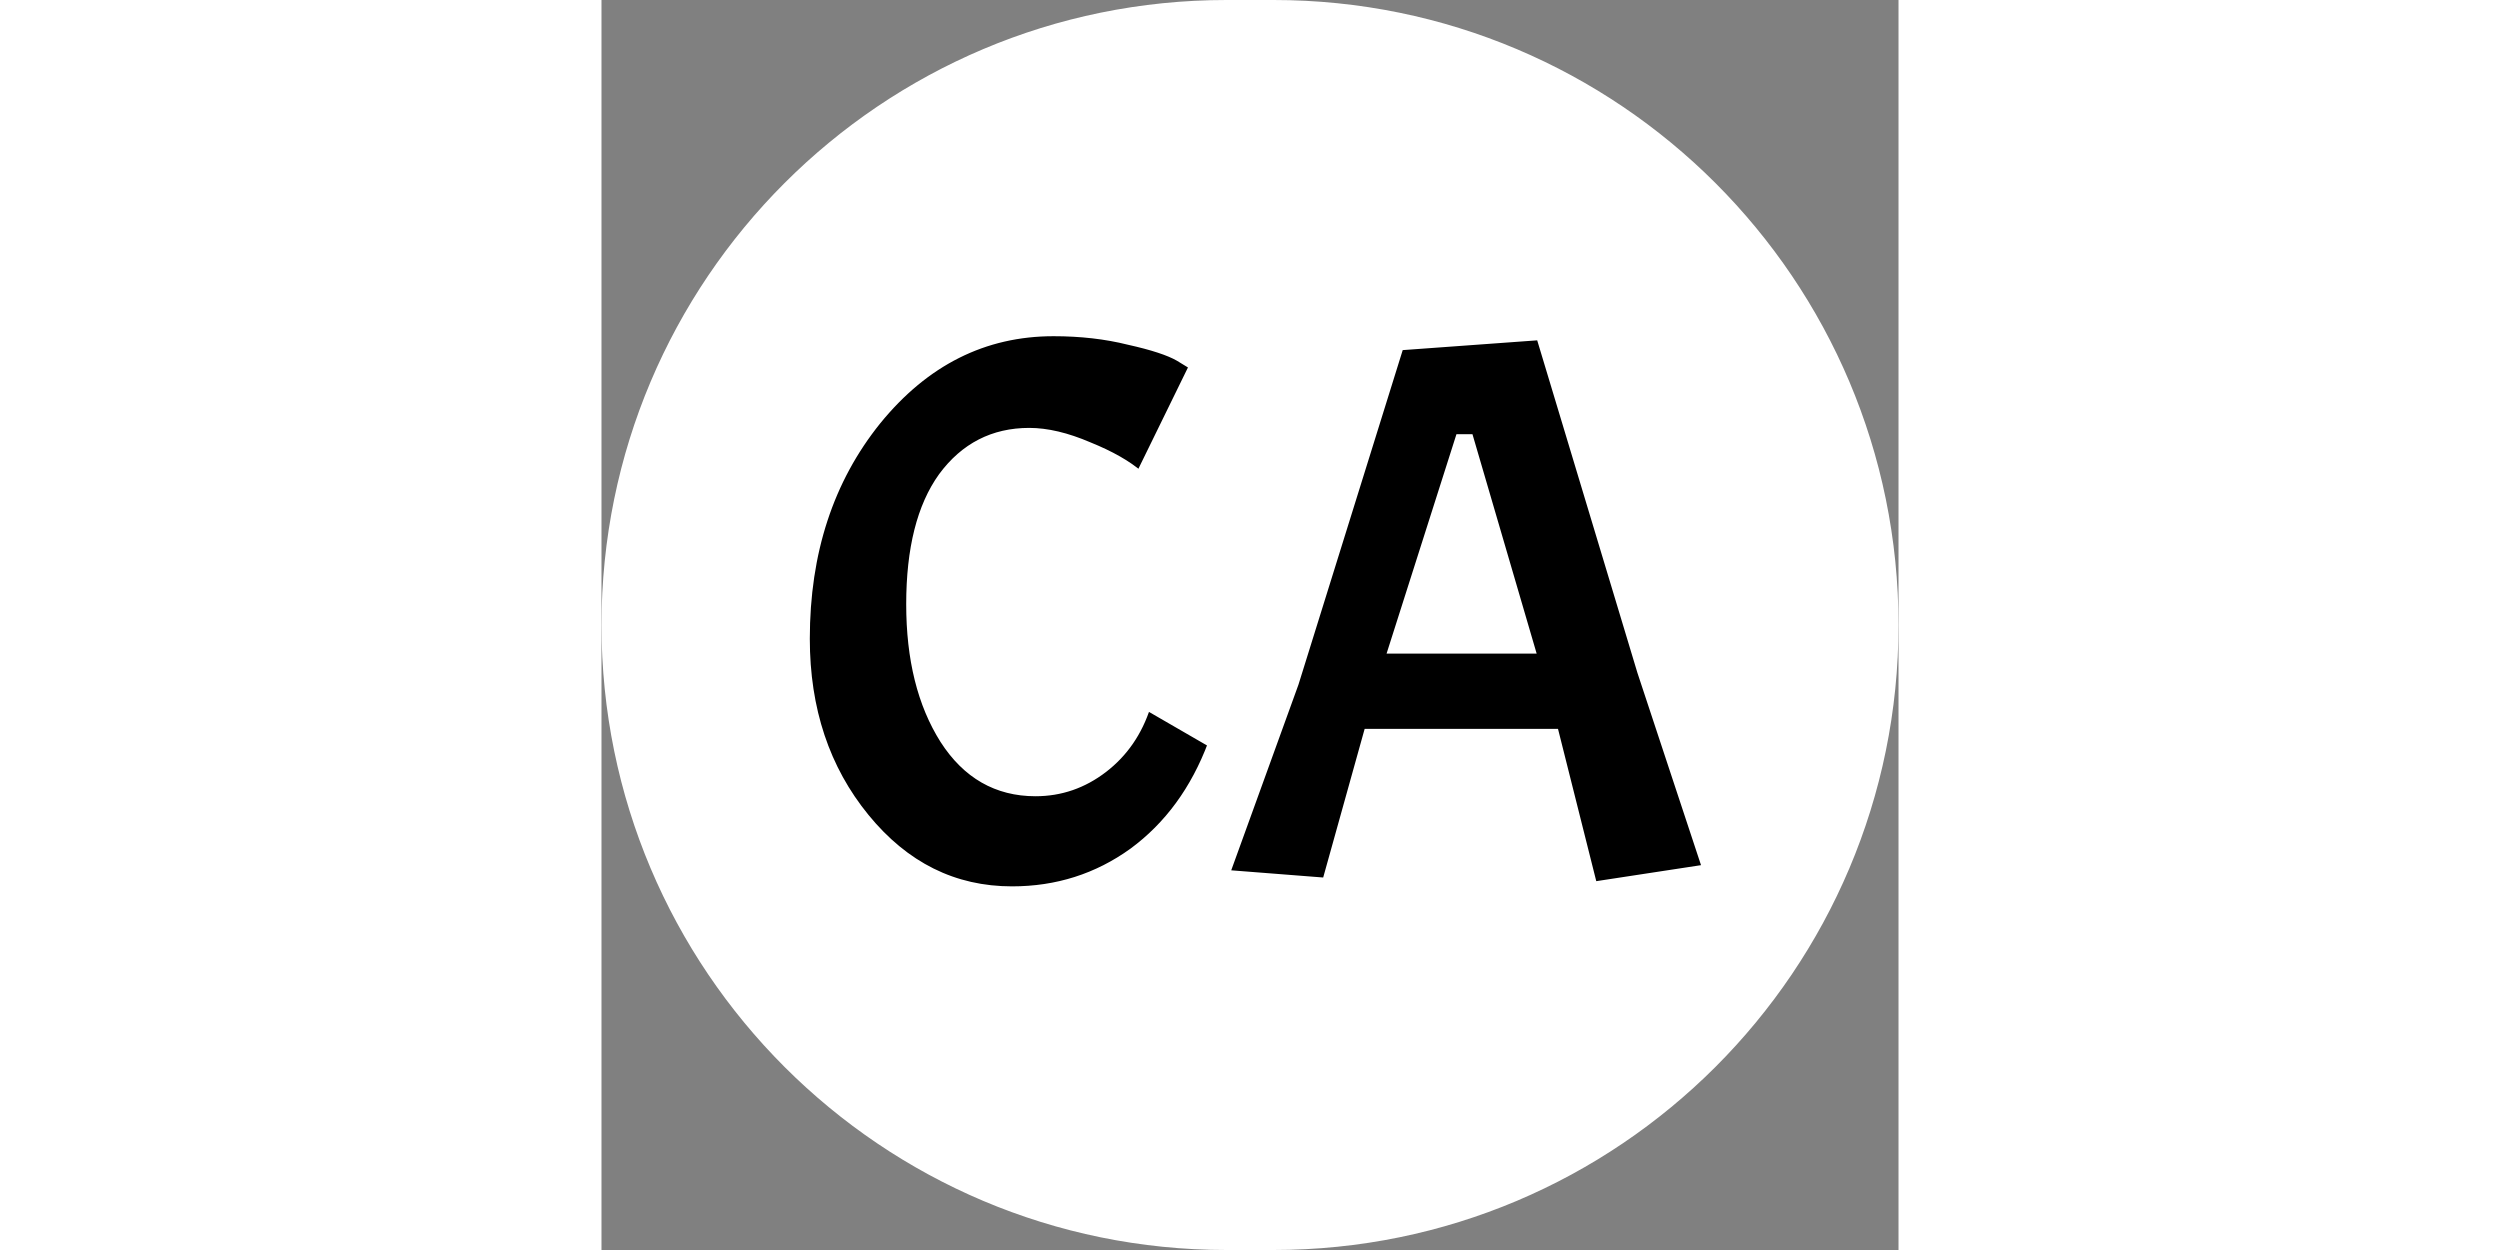 <svg width="40px" height="20px" viewBox="0 0 331 319" fill="none" xmlns="http://www.w3.org/2000/svg">
<rect x="0" y="0" width="331" height="319" fill="#808080" stroke="none"/>
<path d="M159.5 5H171.5C256.828 5 326 74.172 326 159.5C326 244.828 256.828 314 171.5 314H159.5C74.172 314 5 244.828 5 159.5C5 74.172 74.172 5 159.5 5Z" fill="white" stroke="white" stroke-width="10"/>
<mask id="path-2-outside-1_87_1233" maskUnits="userSpaceOnUse" x="51" y="83" width="233" height="146" fill="black">
<rect fill="white" x="51" y="83" width="233" height="146"/>
<path d="M104.764 227.2C89.964 227.2 77.497 221 67.364 208.6C57.231 196.2 52.164 181 52.164 163C52.164 141 58.231 122.467 70.364 107.4C82.631 92.333 97.631 84.8 115.364 84.8C122.297 84.8 128.697 85.533 134.564 87C140.564 88.333 144.831 89.733 147.364 91.2L150.964 93.4L137.364 121.2C134.297 118.533 129.964 116.067 124.364 113.8C118.764 111.4 113.697 110.2 109.164 110.2C99.964 110.2 92.564 114 86.964 121.6C81.497 129.2 78.764 140.067 78.764 154.2C78.764 168.2 81.631 179.733 87.364 188.8C93.097 197.733 100.897 202.2 110.764 202.2C117.164 202.2 122.964 200.2 128.164 196.2C133.364 192.2 137.031 186.867 139.164 180.2L155.764 189.8C151.364 201.533 144.631 210.733 135.564 217.4C126.497 223.933 116.231 227.2 104.764 227.2ZM253.12 226L243.32 187H195.52L184.92 225L159.32 223L176.92 174.4L203.72 88.4L239.52 85.8L265.32 171.4L281.92 221.6L253.12 226ZM221.52 111.8H218.92L201.72 165.8H237.32L221.52 111.8Z"/>
</mask>
<path d="M104.764 227.2C89.964 227.2 77.497 221 67.364 208.6C57.231 196.2 52.164 181 52.164 163C52.164 141 58.231 122.467 70.364 107.4C82.631 92.333 97.631 84.8 115.364 84.8C122.297 84.8 128.697 85.533 134.564 87C140.564 88.333 144.831 89.733 147.364 91.2L150.964 93.4L137.364 121.2C134.297 118.533 129.964 116.067 124.364 113.8C118.764 111.4 113.697 110.2 109.164 110.2C99.964 110.2 92.564 114 86.964 121.6C81.497 129.2 78.764 140.067 78.764 154.2C78.764 168.2 81.631 179.733 87.364 188.8C93.097 197.733 100.897 202.2 110.764 202.2C117.164 202.2 122.964 200.2 128.164 196.2C133.364 192.2 137.031 186.867 139.164 180.2L155.764 189.8C151.364 201.533 144.631 210.733 135.564 217.4C126.497 223.933 116.231 227.2 104.764 227.2ZM253.12 226L243.32 187H195.52L184.92 225L159.32 223L176.92 174.4L203.72 88.4L239.52 85.8L265.32 171.4L281.92 221.6L253.12 226ZM221.52 111.8H218.92L201.72 165.8H237.32L221.52 111.8Z" fill="black"/>
<path d="M67.364 208.6L66.59 209.233L66.59 209.233L67.364 208.6ZM70.364 107.4L69.589 106.769L69.585 106.773L70.364 107.4ZM134.564 87L134.322 87.97L134.334 87.973L134.347 87.976L134.564 87ZM147.364 91.2L147.886 90.347L147.875 90.341L147.865 90.335L147.364 91.2ZM150.964 93.4L151.862 93.839L152.262 93.022L151.486 92.547L150.964 93.4ZM137.364 121.2L136.708 121.955L137.69 122.809L138.262 121.639L137.364 121.2ZM124.364 113.8L123.97 114.719L123.979 114.723L123.989 114.727L124.364 113.8ZM86.964 121.6L86.159 121.007L86.152 121.016L86.964 121.6ZM87.364 188.8L86.519 189.334L86.522 189.34L87.364 188.8ZM128.164 196.2L128.774 196.993L128.164 196.2ZM139.164 180.2L139.665 179.334L138.59 178.713L138.212 179.895L139.164 180.2ZM155.764 189.8L156.7 190.151L156.998 189.358L156.265 188.934L155.764 189.8ZM135.564 217.4L136.149 218.211L136.156 218.206L135.564 217.4ZM104.764 226.2C90.291 226.2 78.1 220.157 68.138 207.967L66.59 209.233C76.895 221.843 89.637 228.2 104.764 228.2V226.2ZM68.138 207.967C58.169 195.768 53.164 180.8 53.164 163H51.164C51.164 181.2 56.292 196.632 66.59 209.233L68.138 207.967ZM53.164 163C53.164 141.195 59.172 122.892 71.143 108.027L69.585 106.773C57.289 122.041 51.164 140.805 51.164 163H53.164ZM71.139 108.031C83.237 93.173 97.963 85.8 115.364 85.8V83.8C97.299 83.8 82.025 91.494 69.589 106.769L71.139 108.031ZM115.364 85.8C122.227 85.8 128.545 86.526 134.322 87.97L134.807 86.03C128.85 84.541 122.367 83.8 115.364 83.8V85.8ZM134.347 87.976C140.332 89.306 144.471 90.68 146.863 92.065L147.865 90.335C145.191 88.786 140.796 87.361 134.781 86.024L134.347 87.976ZM146.843 92.053L150.443 94.253L151.486 92.547L147.886 90.347L146.843 92.053ZM150.066 92.96L136.466 120.761L138.262 121.639L151.862 93.839L150.066 92.96ZM138.02 120.445C134.84 117.68 130.397 115.163 124.739 112.873L123.989 114.727C129.531 116.97 133.755 119.387 136.708 121.955L138.02 120.445ZM124.758 112.881C119.074 110.445 113.871 109.2 109.164 109.2V111.2C113.524 111.2 118.454 112.355 123.97 114.719L124.758 112.881ZM109.164 109.2C99.637 109.2 91.942 113.159 86.159 121.007L87.769 122.193C93.186 114.841 100.291 111.2 109.164 111.2V109.2ZM86.152 121.016C80.515 128.853 77.764 139.958 77.764 154.2H79.764C79.764 140.175 82.48 129.547 87.776 122.184L86.152 121.016ZM77.764 154.2C77.764 168.333 80.658 180.066 86.519 189.334L88.209 188.266C82.604 179.401 79.764 168.067 79.764 154.2H77.764ZM86.522 189.34C92.423 198.534 100.527 203.2 110.764 203.2V201.2C101.268 201.2 93.772 196.933 88.206 188.26L86.522 189.34ZM110.764 203.2C117.391 203.2 123.404 201.123 128.774 196.993L127.554 195.407C122.524 199.277 116.938 201.2 110.764 201.2V203.2ZM128.774 196.993C134.146 192.86 137.926 187.351 140.116 180.505L138.212 179.895C136.136 186.382 132.582 191.54 127.554 195.407L128.774 196.993ZM138.663 181.066L155.263 190.666L156.265 188.934L139.665 179.334L138.663 181.066ZM154.828 189.449C150.488 201.022 143.865 210.055 134.972 216.594L136.156 218.206C145.397 211.411 152.24 202.045 156.7 190.151L154.828 189.449ZM134.979 216.589C126.088 222.996 116.027 226.2 104.764 226.2V228.2C116.435 228.2 126.907 224.871 136.149 218.211L134.979 216.589ZM253.12 226L252.15 226.244L252.372 227.126L253.271 226.989L253.12 226ZM243.32 187L244.29 186.756L244.1 186H243.32V187ZM195.52 187V186H194.761L194.557 186.731L195.52 187ZM184.92 225L184.842 225.997L185.663 226.061L185.884 225.269L184.92 225ZM159.32 223L158.38 222.659L157.933 223.895L159.242 223.997L159.32 223ZM176.92 174.4L177.861 174.74L177.868 174.719L177.875 174.698L176.92 174.4ZM203.72 88.4L203.648 87.403L202.968 87.452L202.766 88.103L203.72 88.4ZM239.52 85.8L240.478 85.511L240.247 84.745L239.448 84.803L239.52 85.8ZM265.32 171.4L264.363 171.689L264.367 171.701L264.371 171.714L265.32 171.4ZM281.92 221.6L282.071 222.589L283.241 222.41L282.87 221.286L281.92 221.6ZM221.52 111.8L222.48 111.519L222.27 110.8H221.52V111.8ZM218.92 111.8V110.8H218.189L217.967 111.496L218.92 111.8ZM201.72 165.8L200.767 165.497L200.352 166.8H201.72V165.8ZM237.32 165.8V166.8H238.655L238.28 165.519L237.32 165.8ZM254.09 225.756L244.29 186.756L242.35 187.244L252.15 226.244L254.09 225.756ZM243.32 186H195.52V188H243.32V186ZM194.557 186.731L183.957 224.731L185.884 225.269L196.484 187.269L194.557 186.731ZM184.998 224.003L159.398 222.003L159.242 223.997L184.842 225.997L184.998 224.003ZM160.261 223.34L177.861 174.74L175.98 174.059L158.38 222.659L160.261 223.34ZM177.875 174.698L204.675 88.698L202.766 88.103L175.966 174.102L177.875 174.698ZM203.793 89.397L239.593 86.797L239.448 84.803L203.648 87.403L203.793 89.397ZM238.563 86.089L264.363 171.689L266.278 171.111L240.478 85.511L238.563 86.089ZM264.371 171.714L280.971 221.914L282.87 221.286L266.27 171.086L264.371 171.714ZM281.769 220.611L252.969 225.011L253.271 226.989L282.071 222.589L281.769 220.611ZM221.52 110.8H218.92V112.8H221.52V110.8ZM217.967 111.496L200.767 165.497L202.673 166.103L219.873 112.103L217.967 111.496ZM201.72 166.8H237.32V164.8H201.72V166.8ZM238.28 165.519L222.48 111.519L220.561 112.081L236.361 166.081L238.28 165.519Z" fill="white" mask="url(#path-2-outside-1_87_1233)"/>
</svg>
